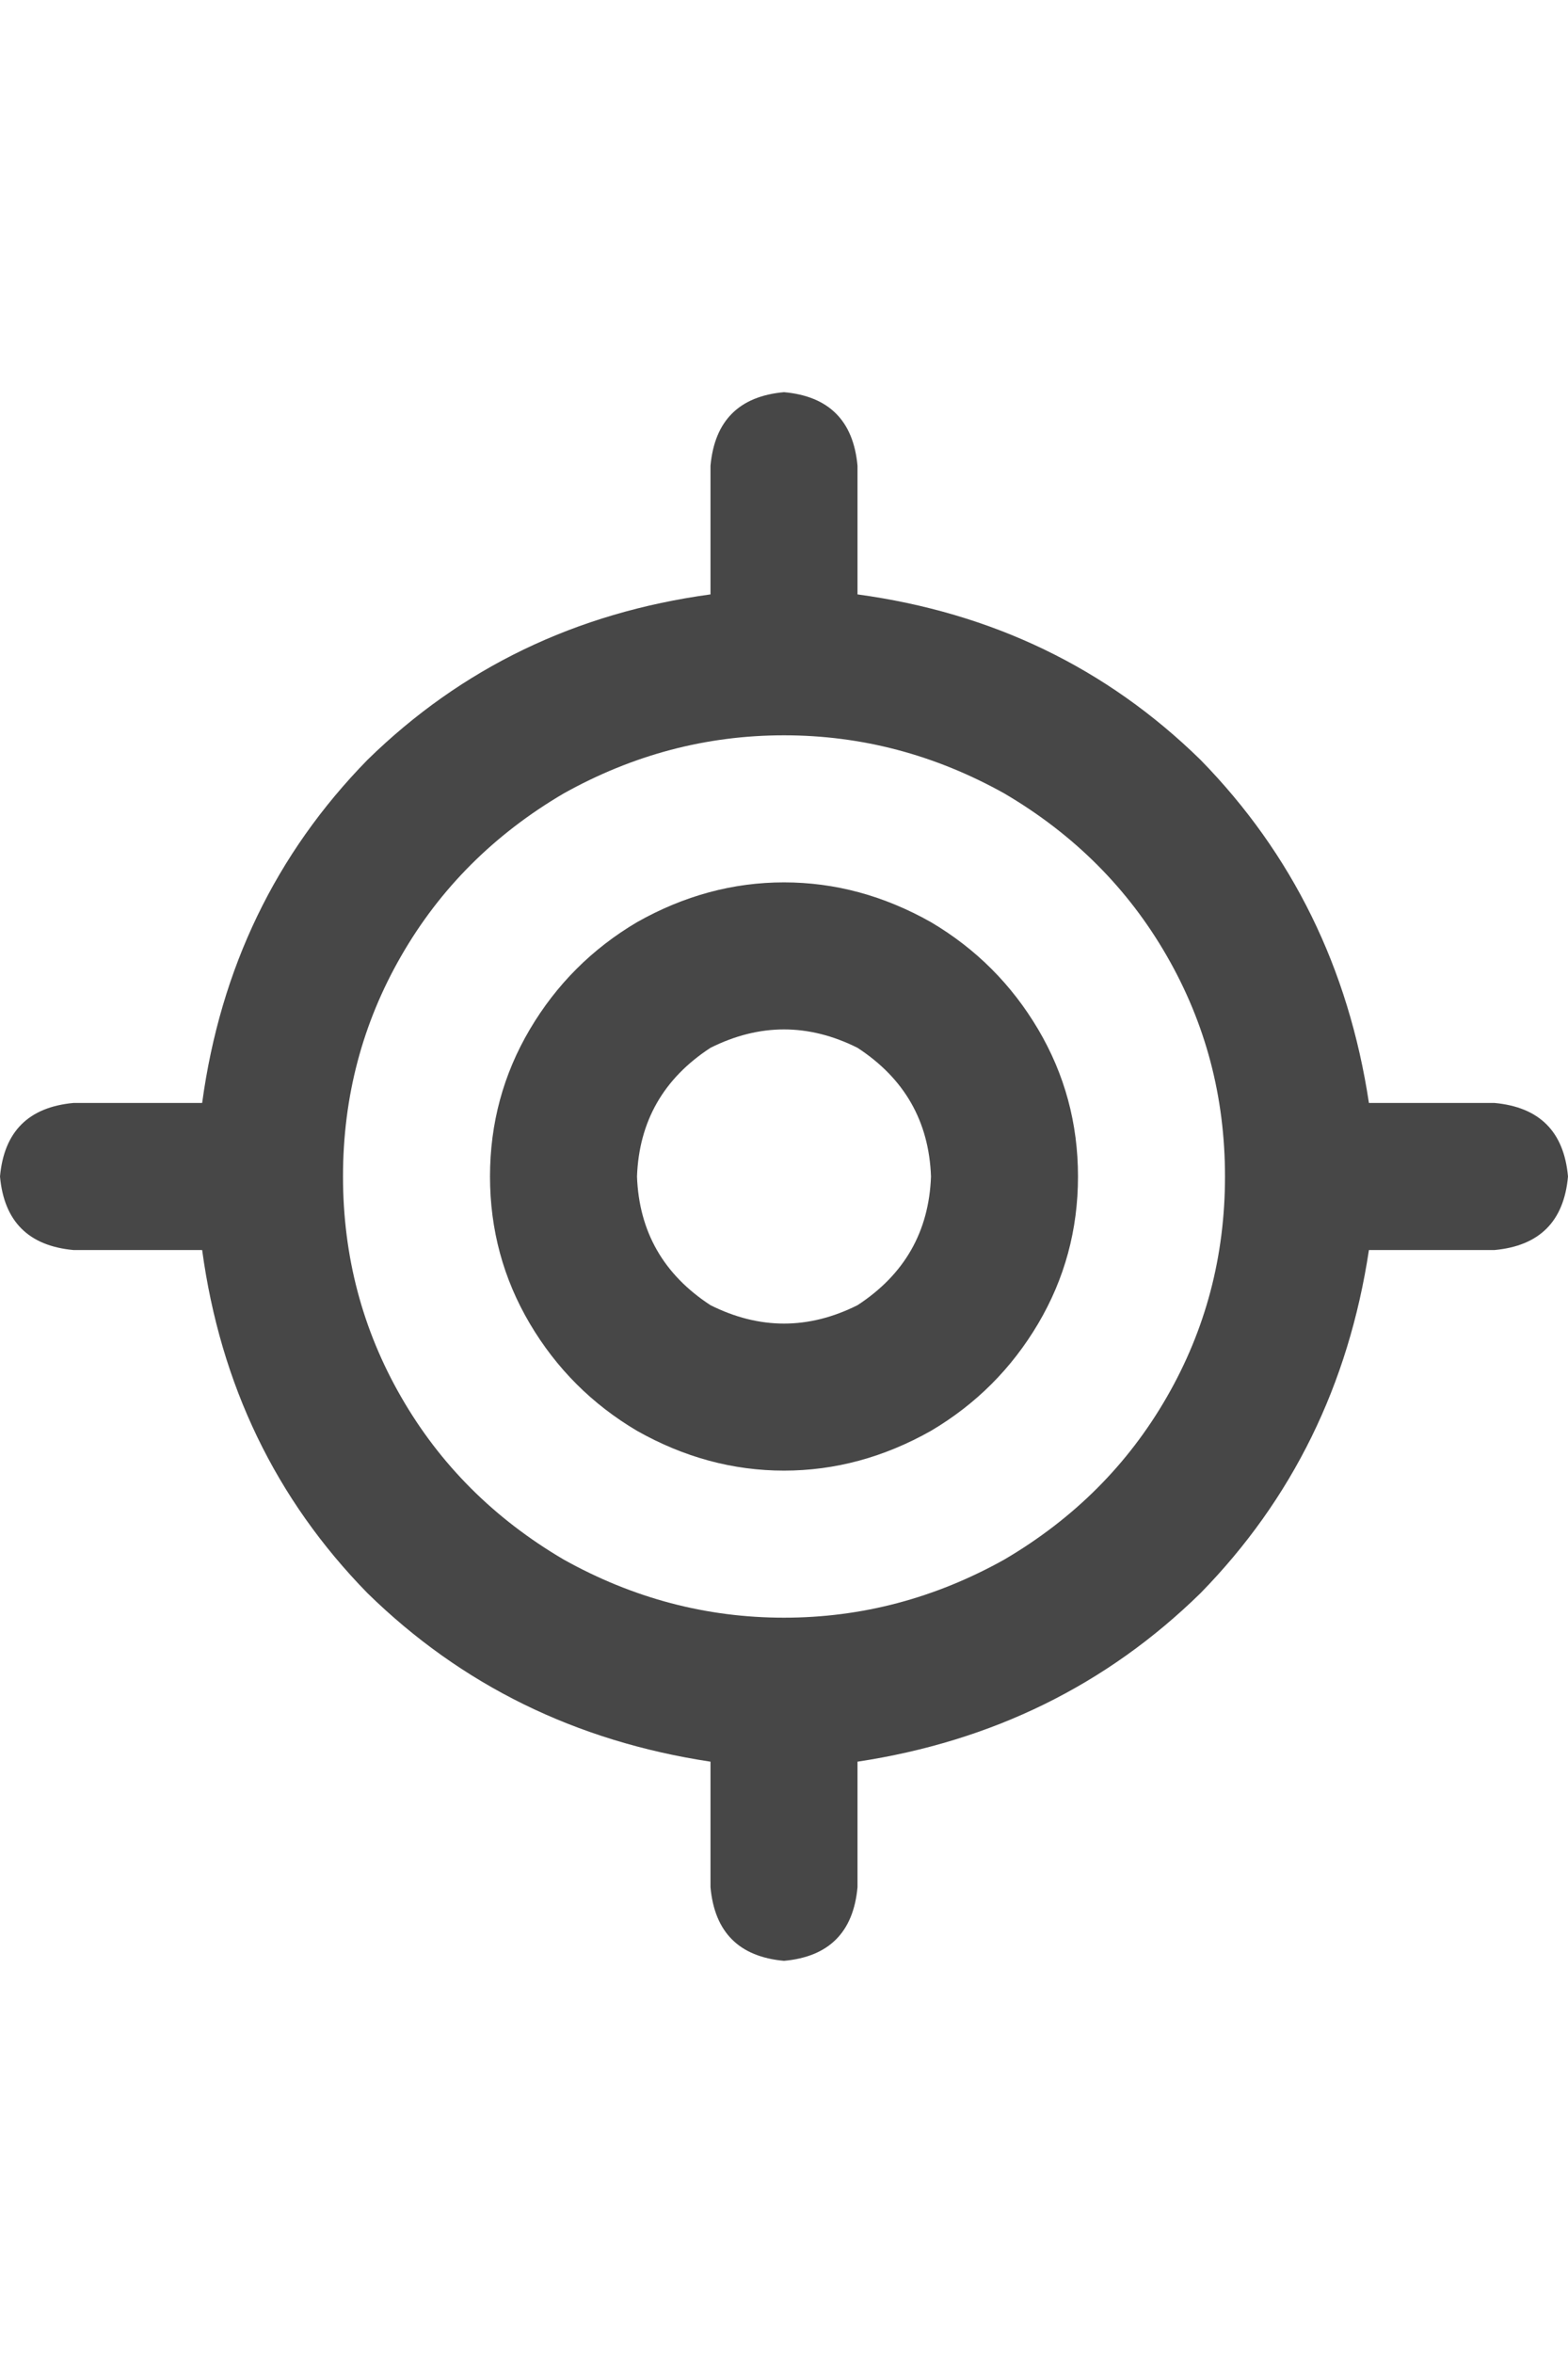 <svg width="24" height="36" viewBox="0 0 24 36" fill="none" xmlns="http://www.w3.org/2000/svg">
<g id="label-paired / xl / location-crosshairs-xl / bold" clip-path="url(#clip0_1731_6449)">
<path id="icon" d="M12 6C12.688 6.062 13.062 6.438 13.125 7.125V9.094C15.188 9.375 16.938 10.219 18.375 11.625C19.781 13.062 20.641 14.812 20.953 16.875H22.875C23.562 16.938 23.938 17.312 24 18C23.938 18.688 23.562 19.062 22.875 19.125H20.953C20.641 21.188 19.781 22.938 18.375 24.375C16.938 25.781 15.188 26.641 13.125 26.953V28.875C13.062 29.562 12.688 29.938 12 30C11.312 29.938 10.938 29.562 10.875 28.875V26.953C8.812 26.641 7.062 25.781 5.625 24.375C4.219 22.938 3.375 21.188 3.094 19.125H1.125C0.438 19.062 0.062 18.688 0 18C0.062 17.312 0.438 16.938 1.125 16.875H3.094C3.375 14.812 4.219 13.062 5.625 11.625C7.062 10.219 8.812 9.375 10.875 9.094V7.125C10.938 6.438 11.312 6.062 12 6ZM5.25 18C5.25 19.219 5.547 20.344 6.141 21.375C6.734 22.406 7.562 23.234 8.625 23.859C9.688 24.453 10.812 24.75 12 24.75C13.188 24.75 14.312 24.453 15.375 23.859C16.438 23.234 17.266 22.406 17.859 21.375C18.453 20.344 18.75 19.219 18.75 18C18.75 16.781 18.453 15.656 17.859 14.625C17.266 13.594 16.438 12.766 15.375 12.141C14.312 11.547 13.188 11.25 12 11.25C10.812 11.25 9.688 11.547 8.625 12.141C7.562 12.766 6.734 13.594 6.141 14.625C5.547 15.656 5.25 16.781 5.25 18ZM14.25 18C14.219 17.156 13.844 16.5 13.125 16.031C12.375 15.656 11.625 15.656 10.875 16.031C10.156 16.5 9.781 17.156 9.75 18C9.781 18.844 10.156 19.5 10.875 19.969C11.625 20.344 12.375 20.344 13.125 19.969C13.844 19.5 14.219 18.844 14.25 18ZM7.5 18C7.5 17.188 7.703 16.438 8.109 15.75C8.516 15.062 9.062 14.516 9.75 14.109C10.469 13.703 11.219 13.5 12 13.5C12.781 13.5 13.531 13.703 14.25 14.109C14.938 14.516 15.484 15.062 15.891 15.75C16.297 16.438 16.5 17.188 16.5 18C16.5 18.812 16.297 19.562 15.891 20.25C15.484 20.938 14.938 21.484 14.25 21.891C13.531 22.297 12.781 22.5 12 22.5C11.219 22.5 10.469 22.297 9.75 21.891C9.062 21.484 8.516 20.938 8.109 20.25C7.703 19.562 7.5 18.812 7.5 18Z" fill="black" fill-opacity="0.72"/>
</g>
<defs>
<clipPath id="clip0_1731_6449">
<rect width="24" height="36" fill="white"/>
</clipPath>
</defs>
</svg>
